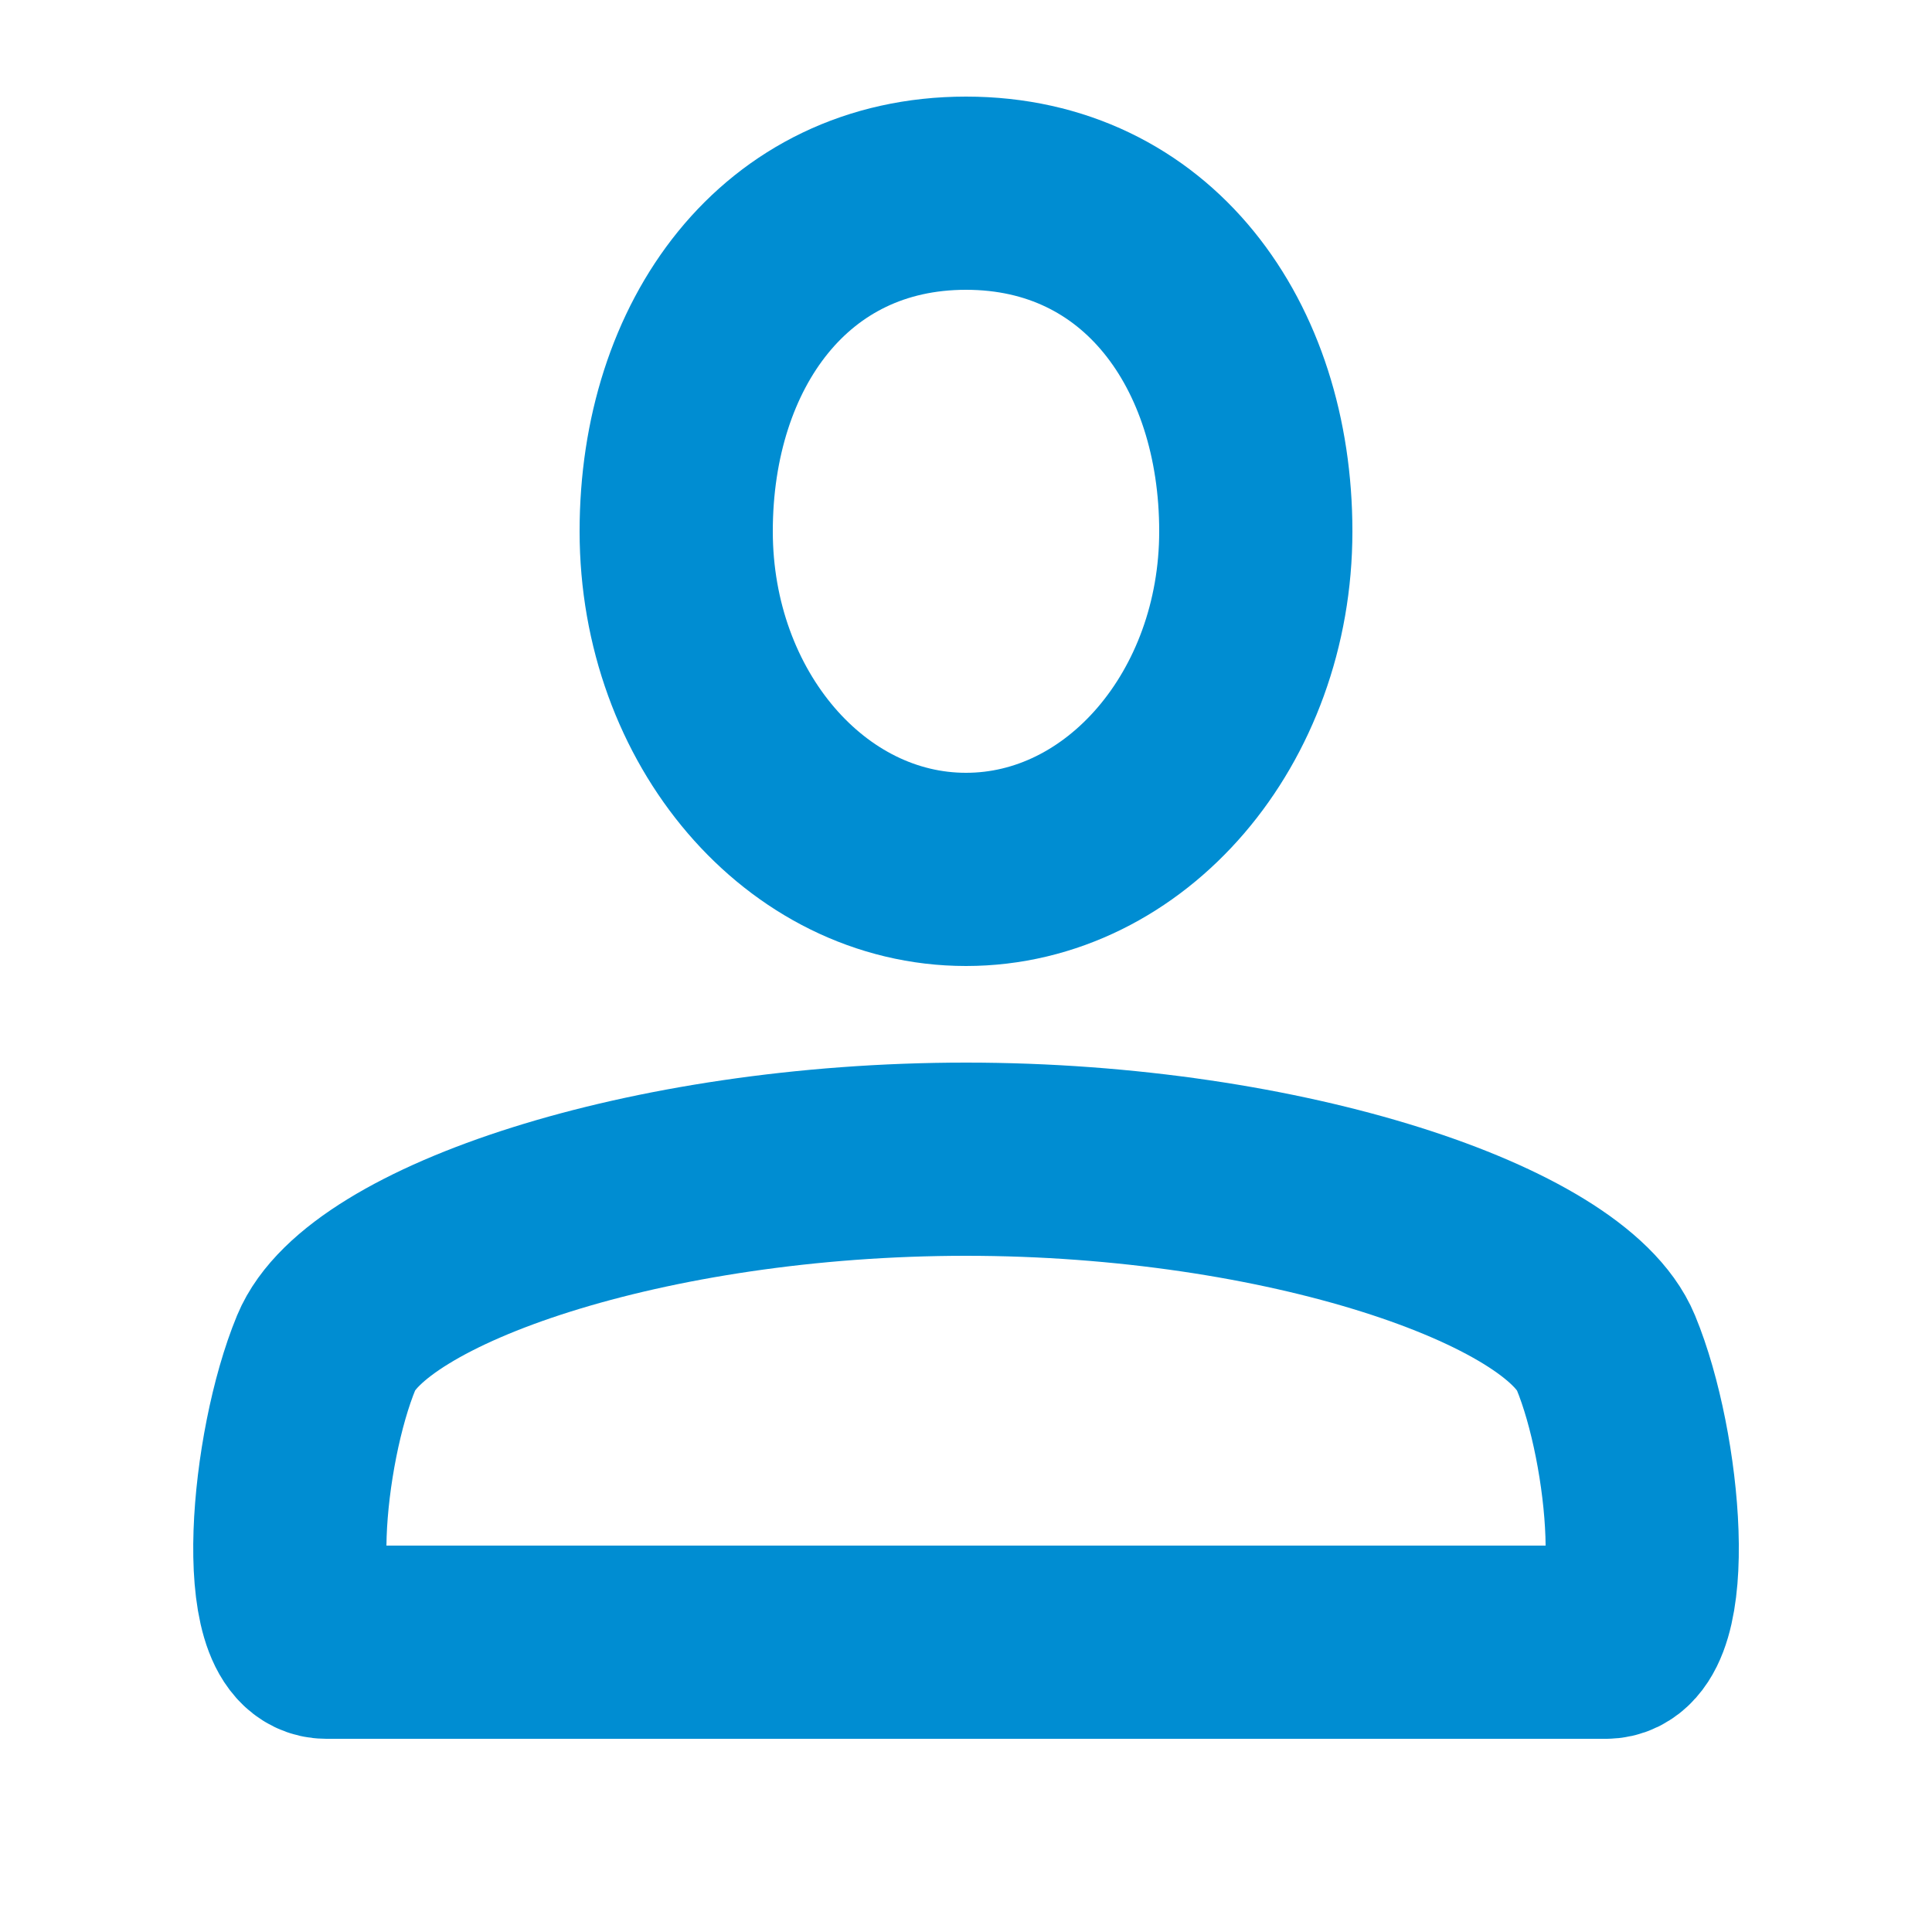 <svg width="20" height="20" viewBox="0 0 20 20" fill="none" xmlns="http://www.w3.org/2000/svg">
<path d="M13 5.5C13 7.433 11.657 9 10 9C8.343 9 7 7.433 7 5.5C7 3.567 8.125 2 10 2C11.875 2 13 3.567 13 5.5Z" stroke="#008DD2" stroke-width="2" stroke-linejoin="round"/>
<path d="M16.623 14C16.209 13 13.311 12 10 12C6.689 12 3.791 13 3.378 14C2.964 15 2.792 17 3.378 17H10H16.623C17.208 17 17.037 15 16.623 14Z" stroke="#008DD2" stroke-width="2" stroke-linecap="round" stroke-linejoin="round"/>
</svg>

